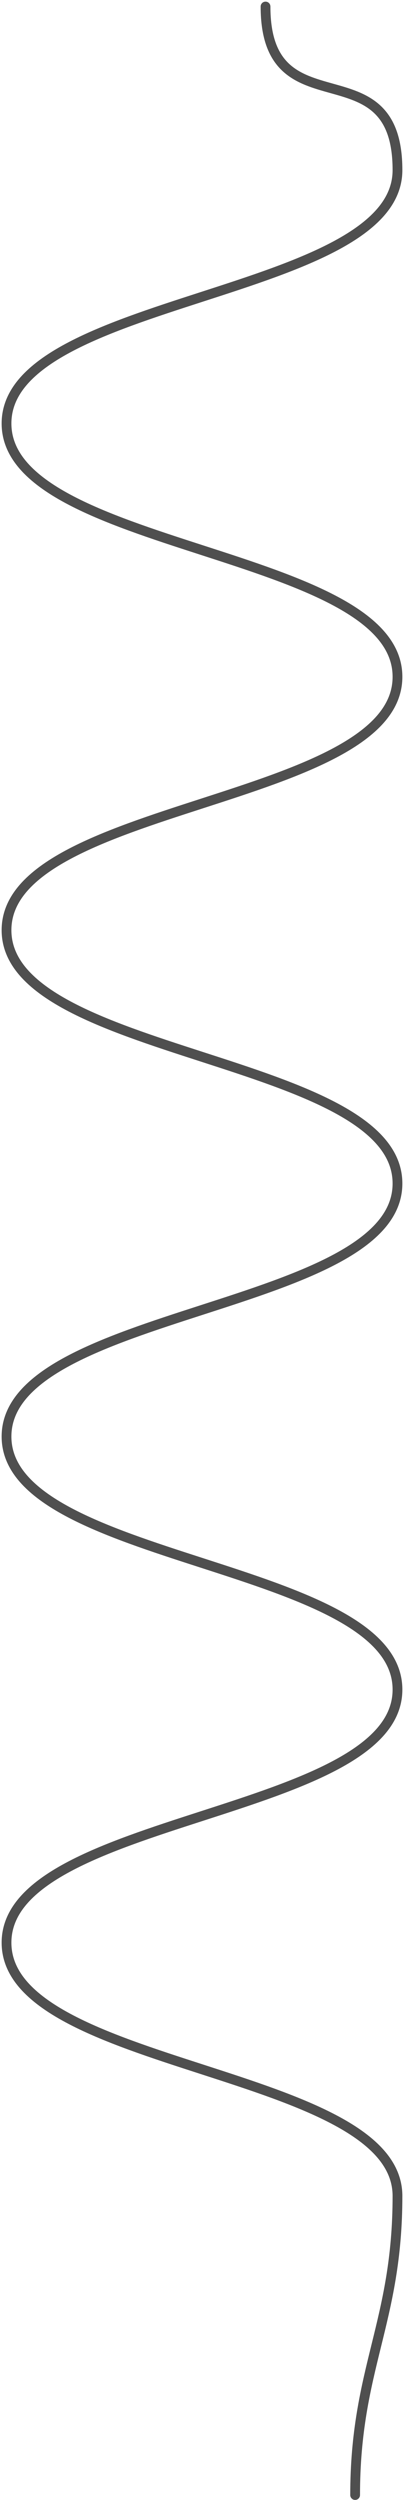 <svg width="124" height="766" viewBox="0 0 124 766" fill="none" xmlns="http://www.w3.org/2000/svg">
<path d="M109 764.5C109 725.686 122 711.686 122 672.873C122 634.059 2 634.059 2 595.245C2 556.432 122 556.432 122 517.709C122 478.894 2 478.894 2 440.173C2 401.358 122 401.358 122 362.637C122 323.822 2 323.822 2 285.01C2 246.196 122 246.196 122 207.381C122 168.57 2 168.57 2 129.755C2 90.941 122 90.941 122 52.126C122 13.315 81.5 40.815 81.5 2" stroke="#4F4F4F" stroke-width="3" stroke-miterlimit="10" stroke-linecap="round"/>
</svg>

